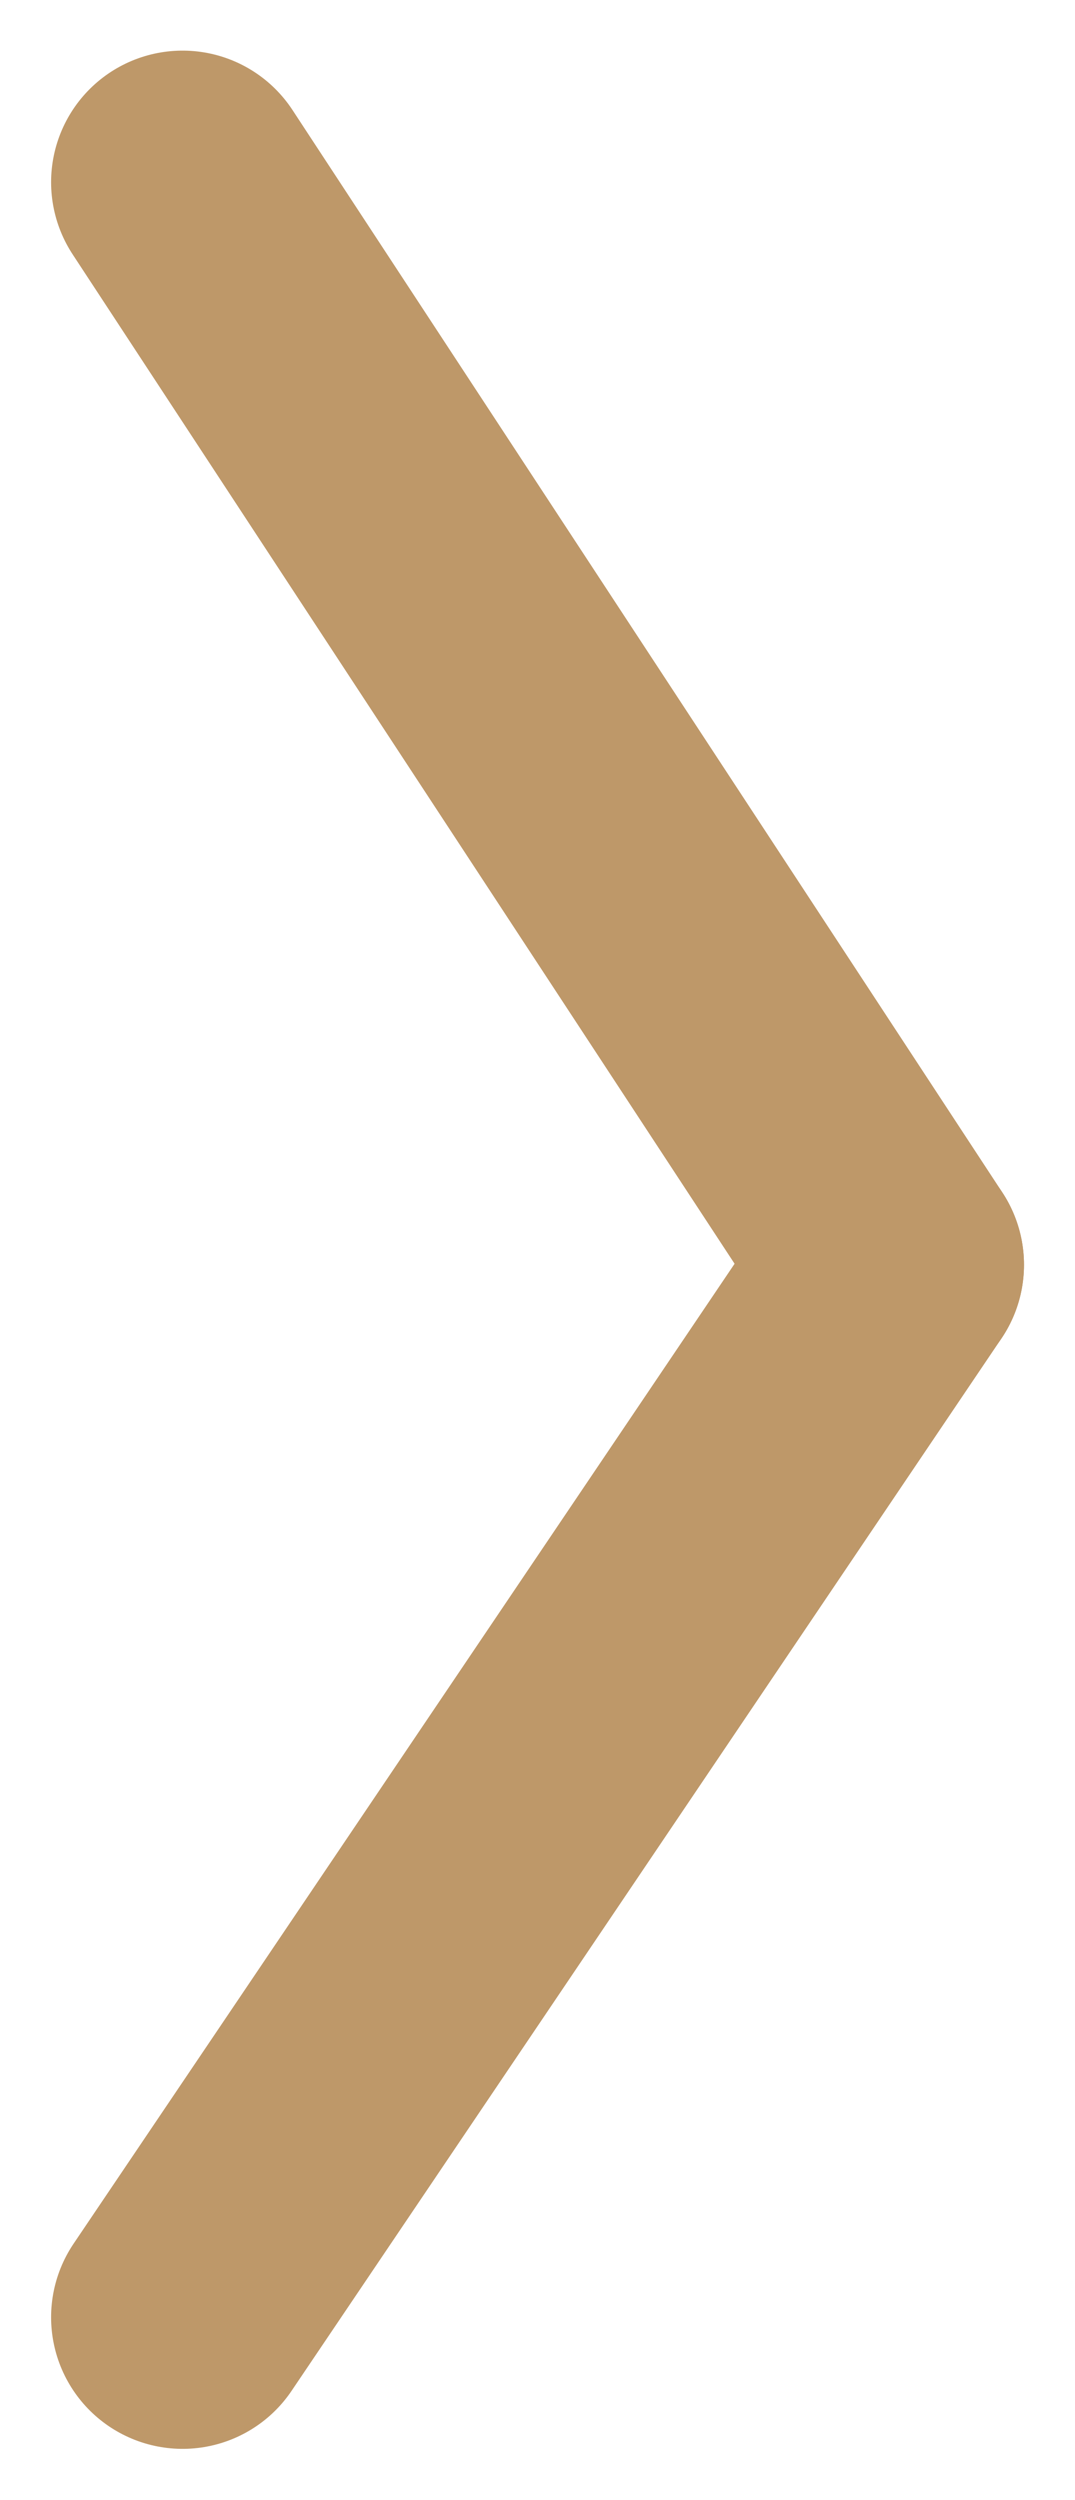 <svg xmlns="http://www.w3.org/2000/svg" width="12.265" height="28.498" viewBox="0 0 12.265 28.498">
  <g id="Group_92" data-name="Group 92" transform="translate(2.083 2.077)">
    <line id="Line_19" data-name="Line 19" x2="8.1" y2="12.341" fill="none" stroke="#be9869" stroke-linecap="round" stroke-width="3"/>
    <line id="Line_20" data-name="Line 20" y1="11.998" x2="8.1" transform="translate(0 12.341)" fill="none" stroke="#be9869" stroke-linecap="round" stroke-width="3"/>
  </g>
</svg>
